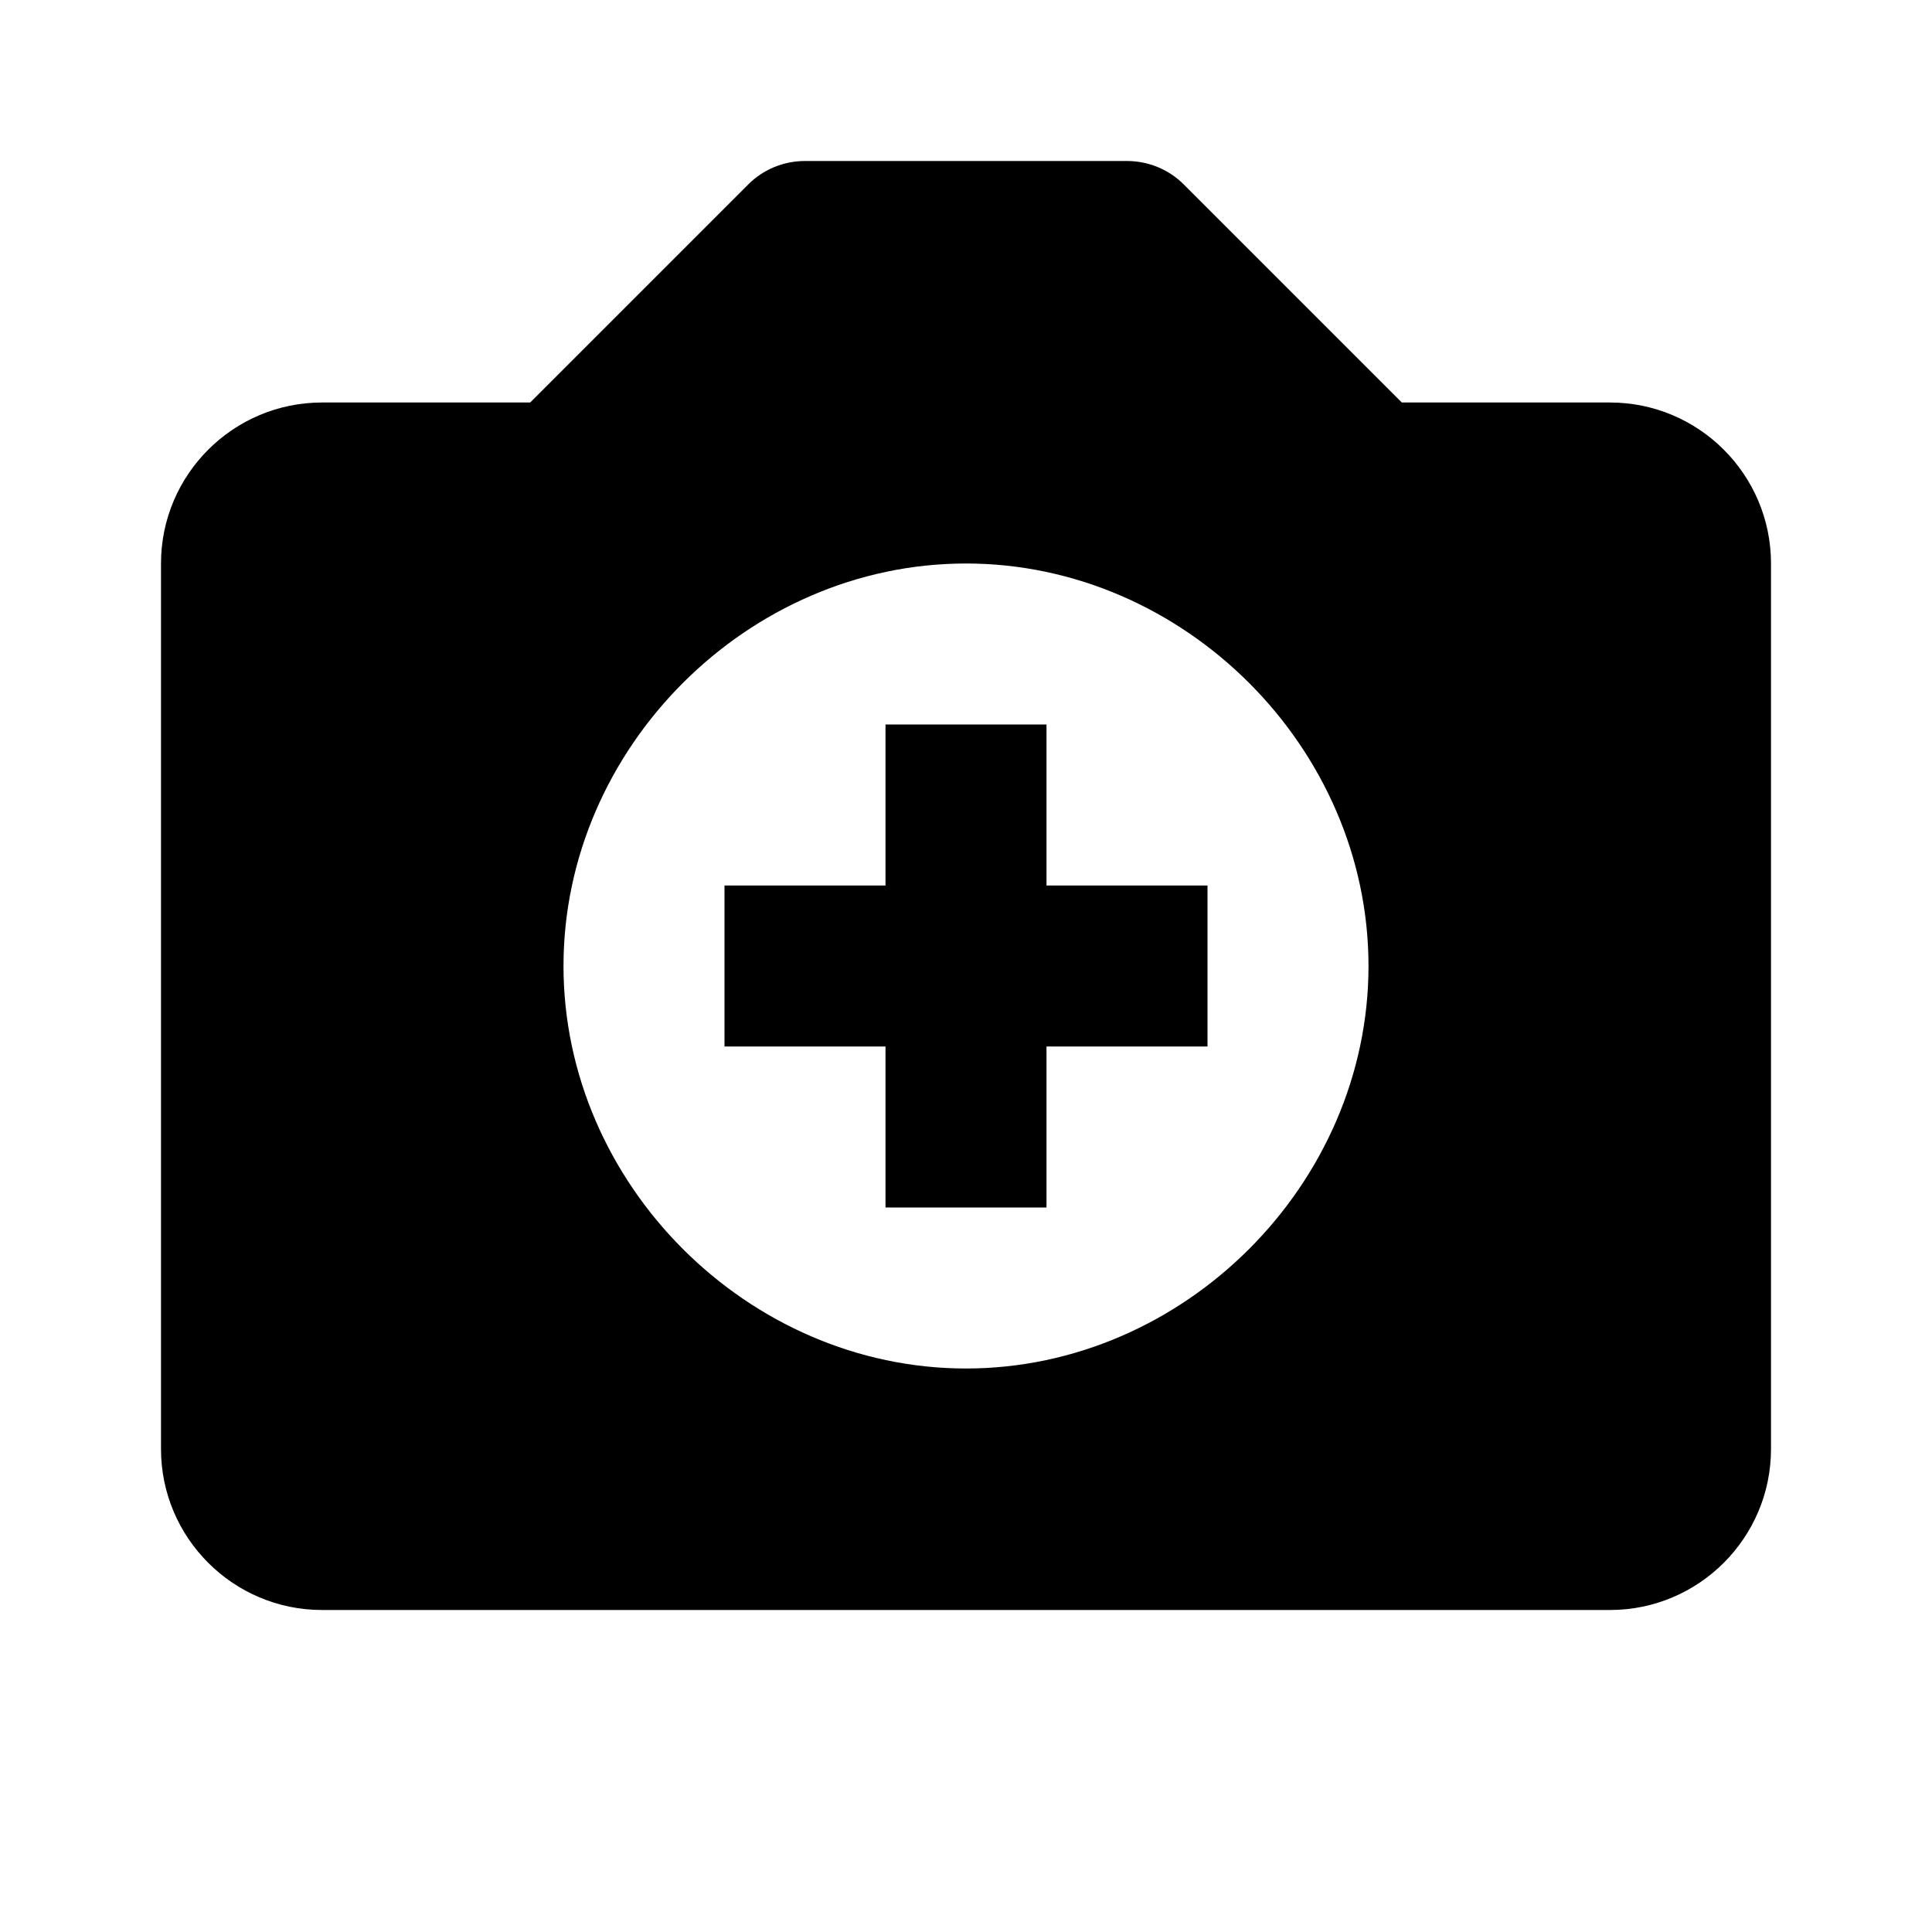 <svg xmlns="http://www.w3.org/2000/svg" fill="currentColor" stroke="none" viewBox="0 0 24 24"><path d="M20,5h-2.586l-2.707-2.707C14.52,2.105,14.266,2,14,2h-4C9.734,2,9.48,2.105,9.293,2.293L6.586,5H4C2.897,5,2,5.897,2,7v11 c0,1.103,0.897,2,2,2h16c1.103,0,2-0.897,2-2V7C22,5.897,21.103,5,20,5z M12,17c-2.71,0-5-2.29-5-5c0-2.711,2.29-5,5-5s5,2.289,5,5 C17,14.71,14.71,17,12,17z"/><path d="M13 9L11 9 11 11 9 11 9 13 11 13 11 15 13 15 13 13 15 13 15 11 13 11z"/></svg>